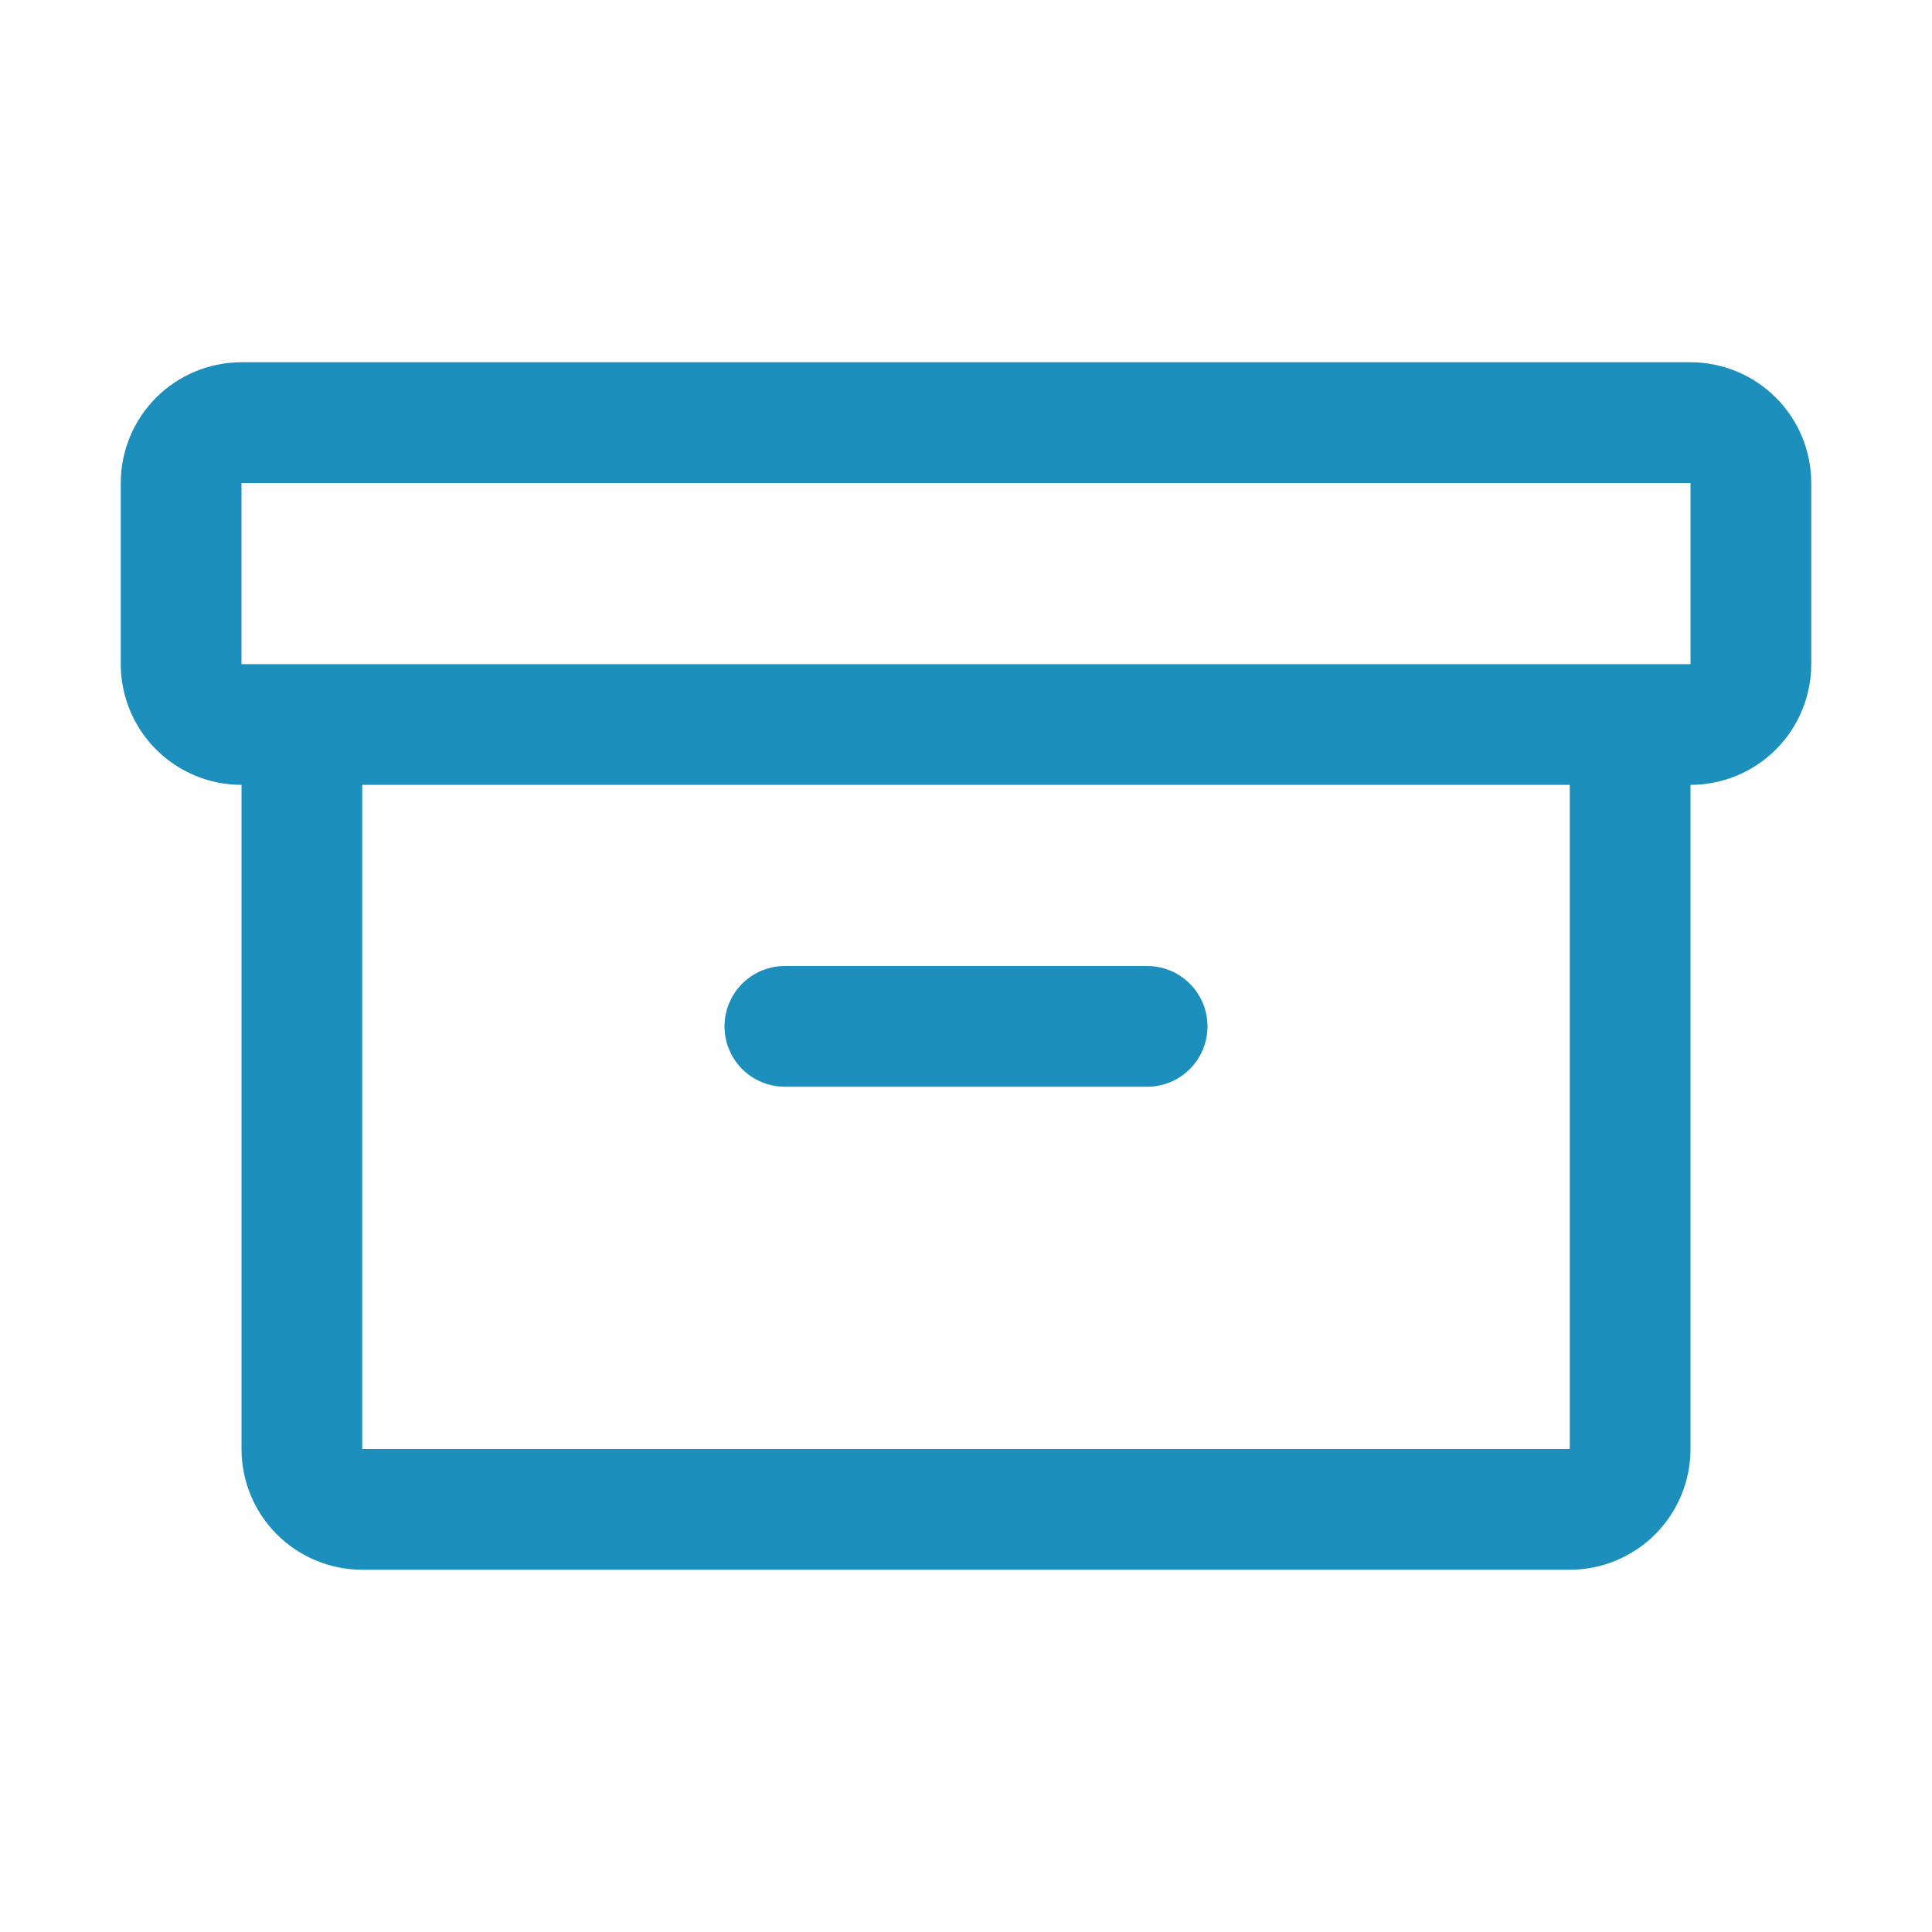 <svg width="80" height="80" viewBox="0 0 80 80" fill="none" xmlns="http://www.w3.org/2000/svg">
<path d="M70 15H10C8.674 15 7.402 15.527 6.464 16.465C5.527 17.402 5 18.674 5 20V27.5C5 28.826 5.527 30.098 6.464 31.035C7.402 31.973 8.674 32.5 10 32.5V60C10 61.326 10.527 62.598 11.464 63.535C12.402 64.473 13.674 65 15 65H65C66.326 65 67.598 64.473 68.535 63.535C69.473 62.598 70 61.326 70 60V32.5C71.326 32.5 72.598 31.973 73.535 31.035C74.473 30.098 75 28.826 75 27.5V20C75 18.674 74.473 17.402 73.535 16.465C72.598 15.527 71.326 15 70 15ZM65 60H15V32.5H65V60ZM70 27.5H10V20H70V27.5ZM30 42.5C30 41.837 30.263 41.201 30.732 40.732C31.201 40.263 31.837 40 32.5 40H47.5C48.163 40 48.799 40.263 49.268 40.732C49.737 41.201 50 41.837 50 42.5C50 43.163 49.737 43.799 49.268 44.268C48.799 44.737 48.163 45 47.5 45H32.5C31.837 45 31.201 44.737 30.732 44.268C30.263 43.799 30 43.163 30 42.5Z" fill="#1D8FBD"/>
</svg>
